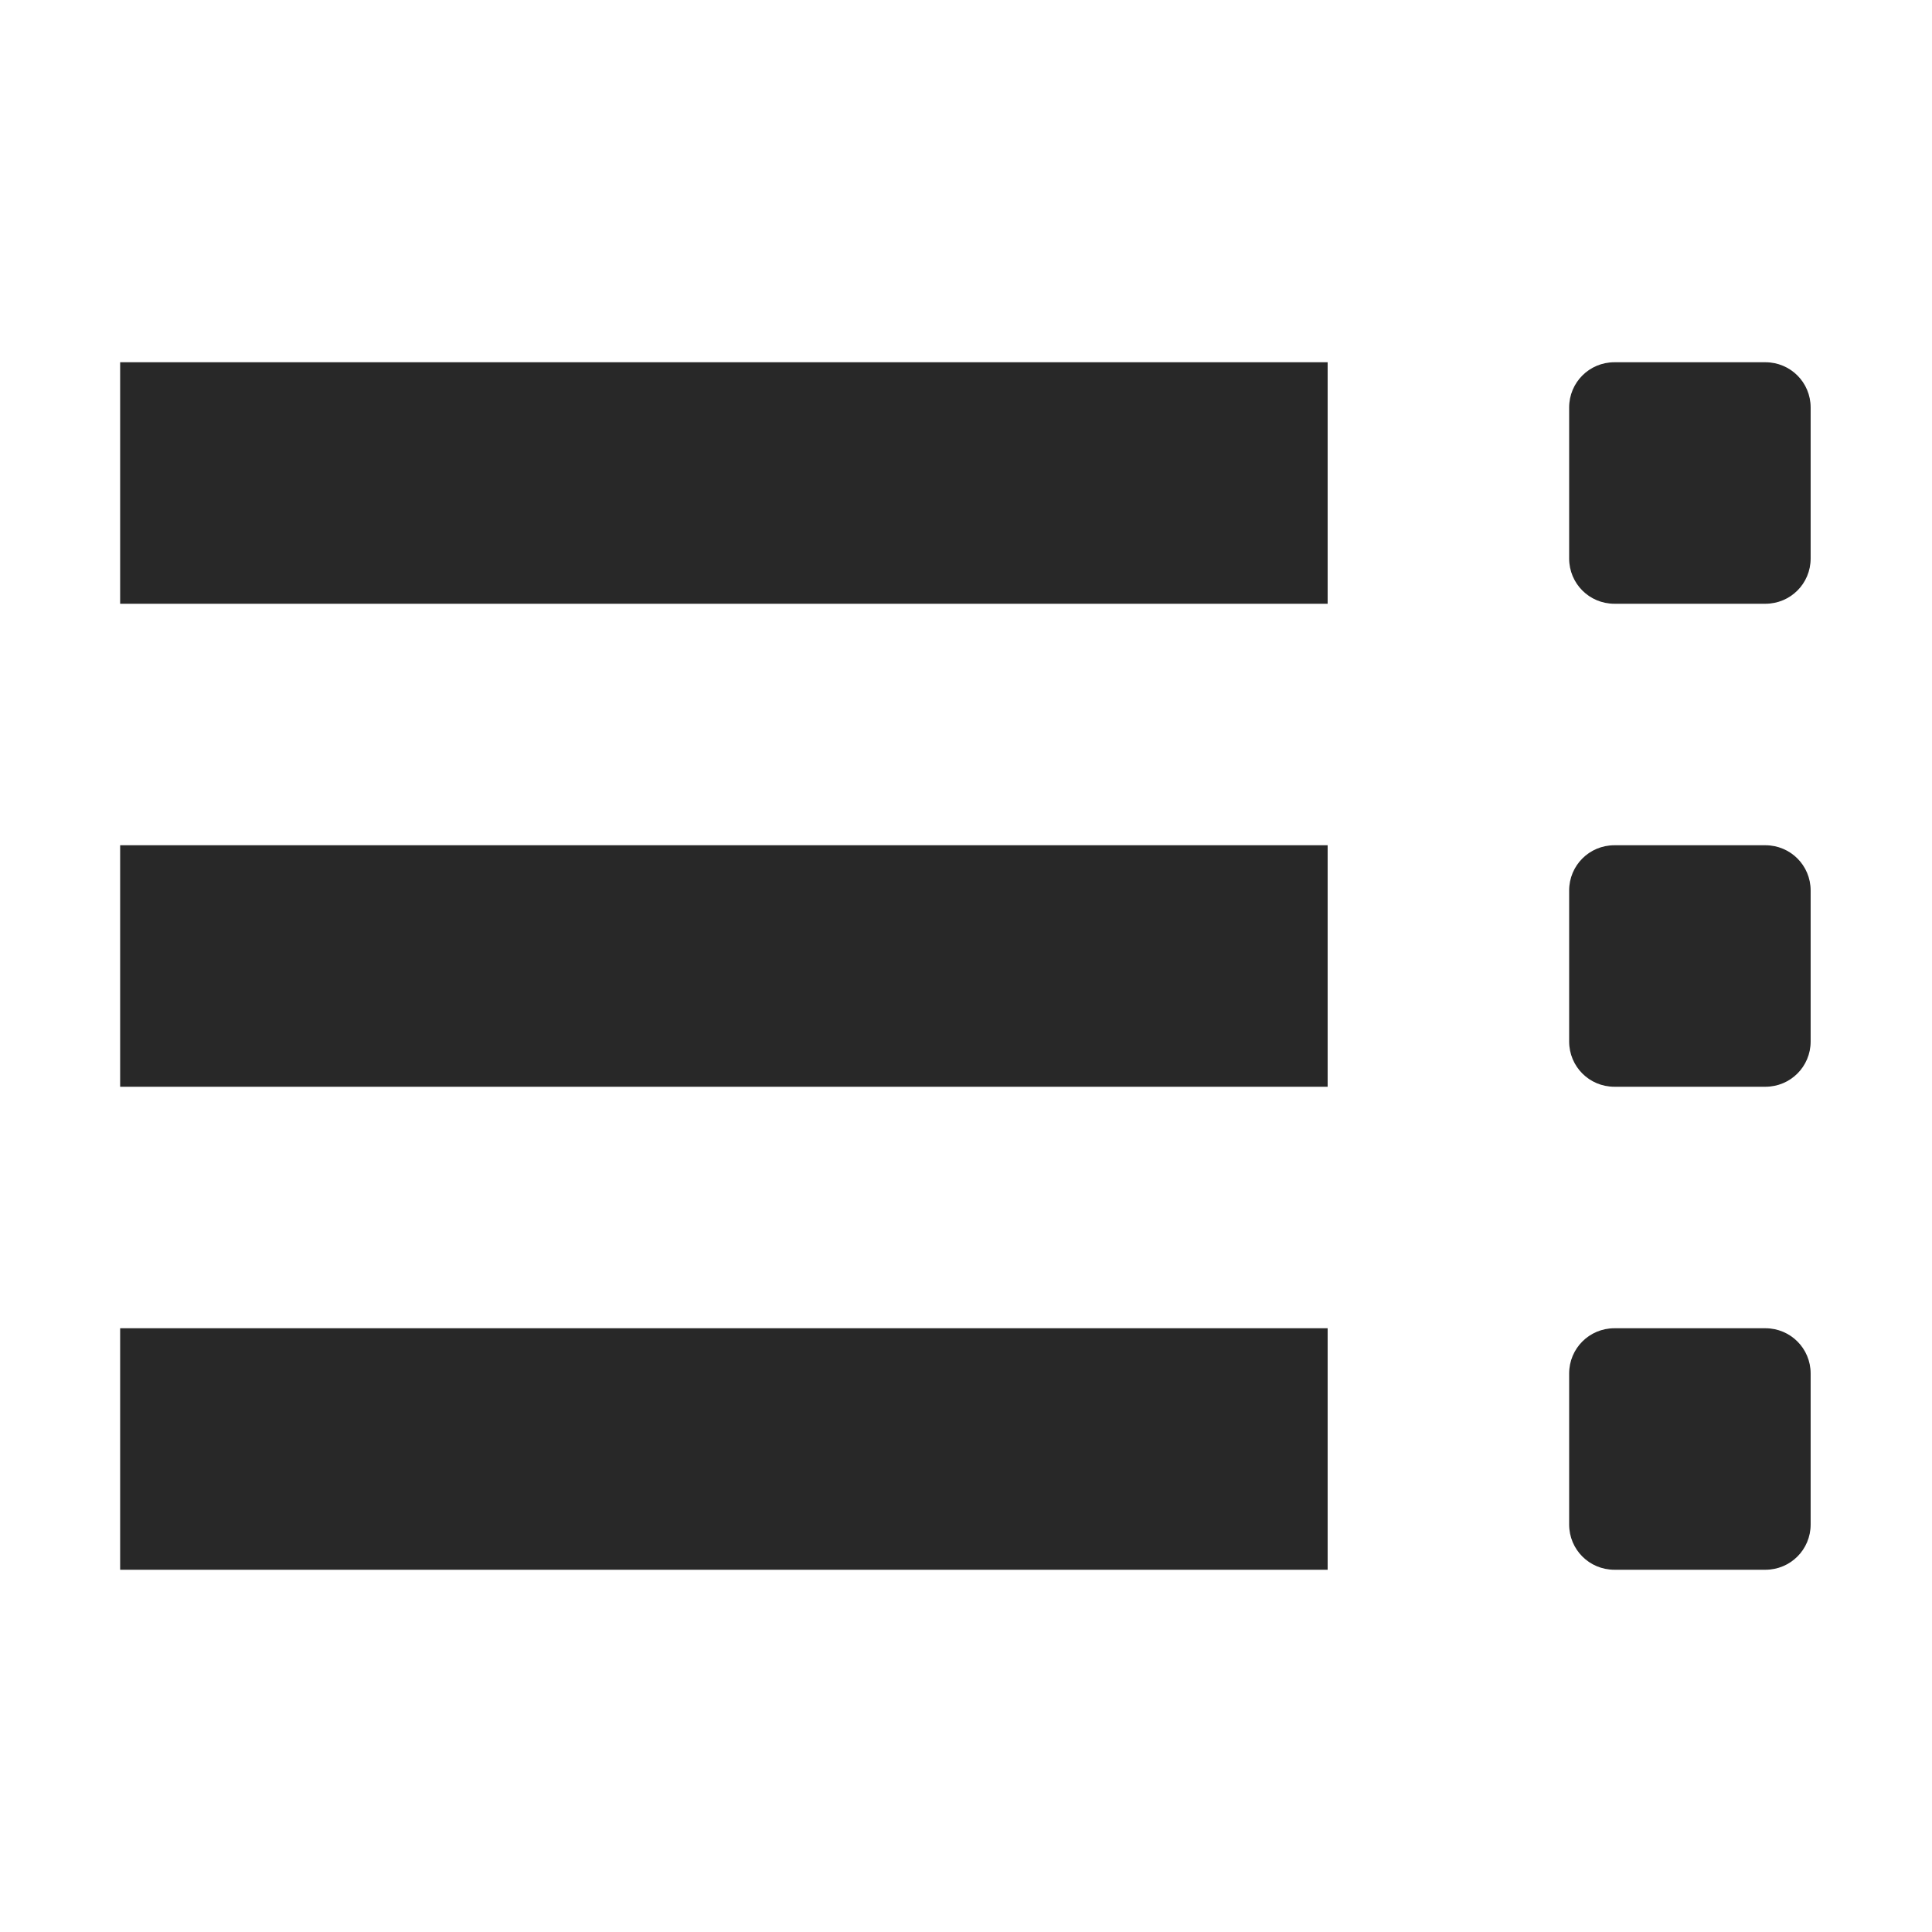 <svg width="16" height="16" version="1.1" xmlns="http://www.w3.org/2000/svg">
  <defs>
    <style id="current-color-scheme" type="text/css">.ColorScheme-Text { color:#282828; } .ColorScheme-Highlight { color:#458588; }</style>
  </defs>
  <path class="ColorScheme-Text" d="m14.62 13c0.208 0 0.375-0.167 0.375-0.375v-1.25c0-0.208-0.167-0.375-0.375-0.375h-1.25c-0.208 0-0.375 0.167-0.375 0.375v1.25c0 0.208 0.167 0.375 0.375 0.375zm-3.625 0v-2h-10v2zm3.625-4c0.208 0 0.375-0.167 0.375-0.375v-1.25c0-0.208-0.167-0.375-0.375-0.375h-1.25c-0.208 0-0.375 0.167-0.375 0.375v1.25c0 0.208 0.167 0.375 0.375 0.375zm-3.625 0v-2h-10v2zm3.625-4c0.208 0 0.375-0.167 0.375-0.375v-1.25c0-0.208-0.167-0.375-0.375-0.375h-1.25c-0.208 0-0.375 0.167-0.375 0.375v1.25c0 0.208 0.167 0.375 0.375 0.375zm-3.625 0v-2h-10v2z" fill="currentColor"/>
</svg>

